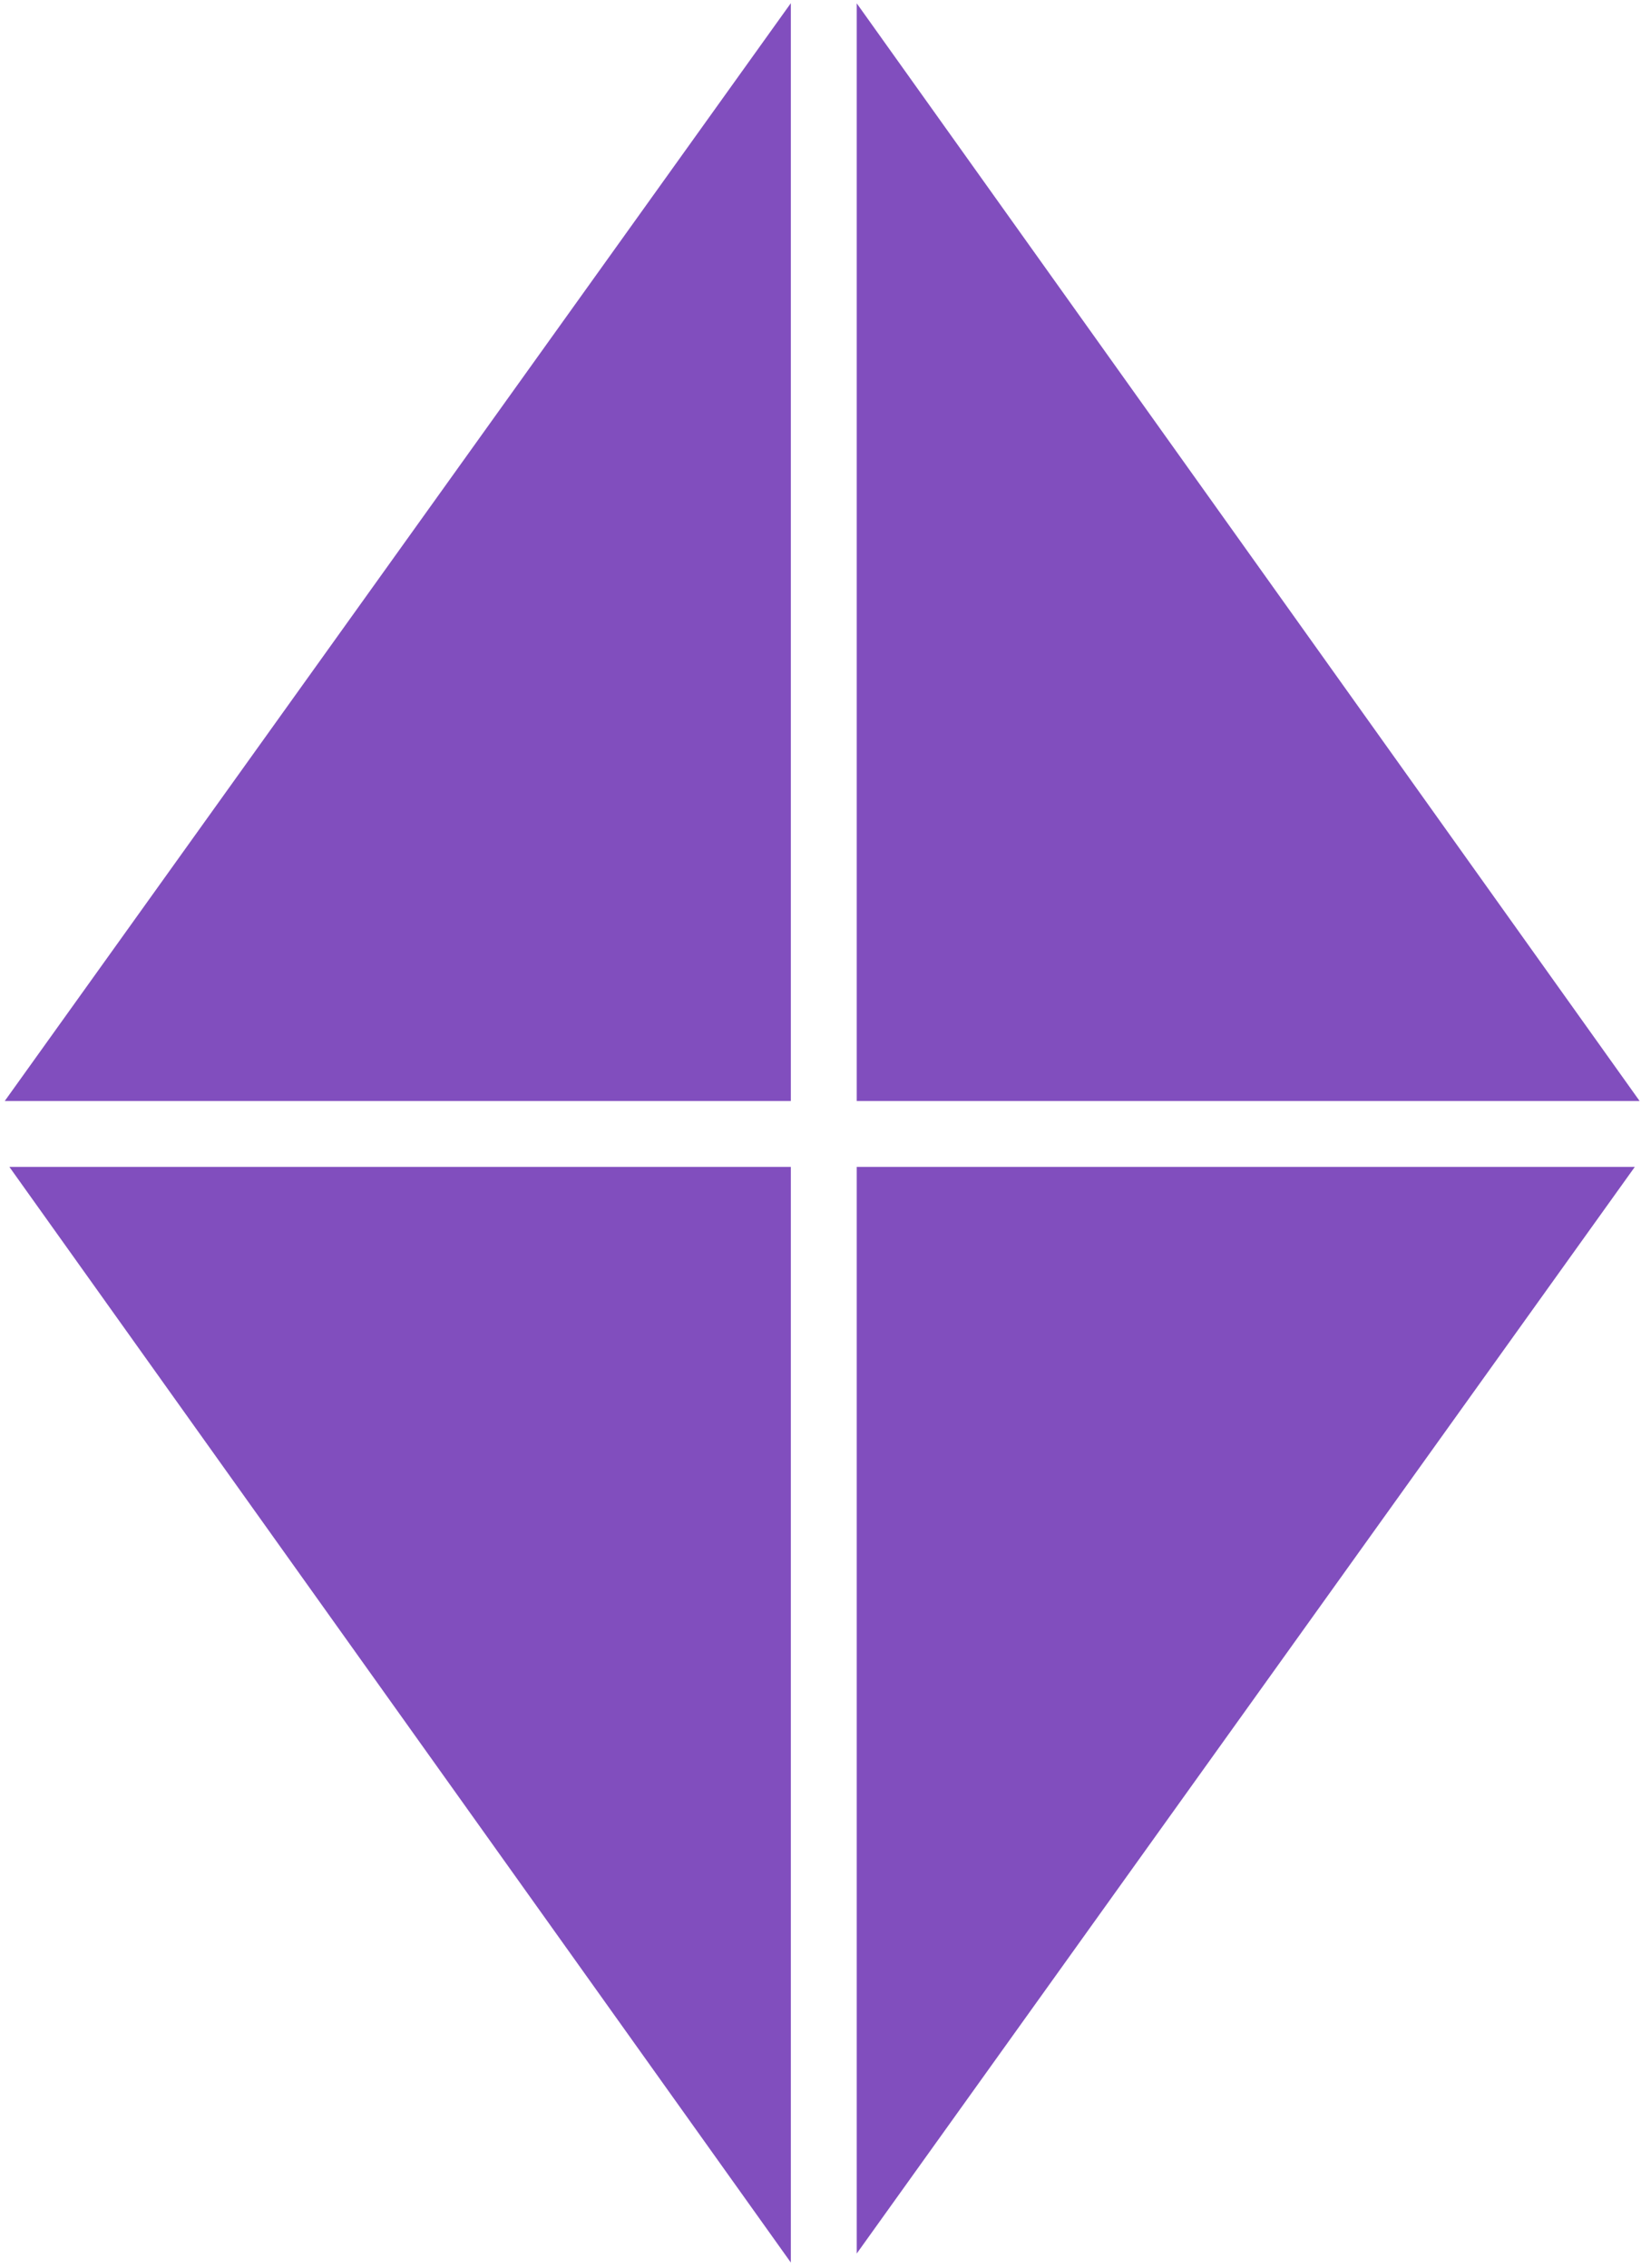 <svg width="249" height="344" viewBox="0 0 249 344" fill="none" xmlns="http://www.w3.org/2000/svg">
<path fill-rule="evenodd" clip-rule="evenodd" d="M119.999 0.48L0.723 167L119.999 167L119.999 0.48ZM119.999 177L1.423 177L119.999 343.193L119.999 177ZM129.999 341.822V177L248.06 177L129.999 341.822ZM129.999 167V0.508L248.788 167L129.999 167Z" fill="#814EBE"/>
</svg>
